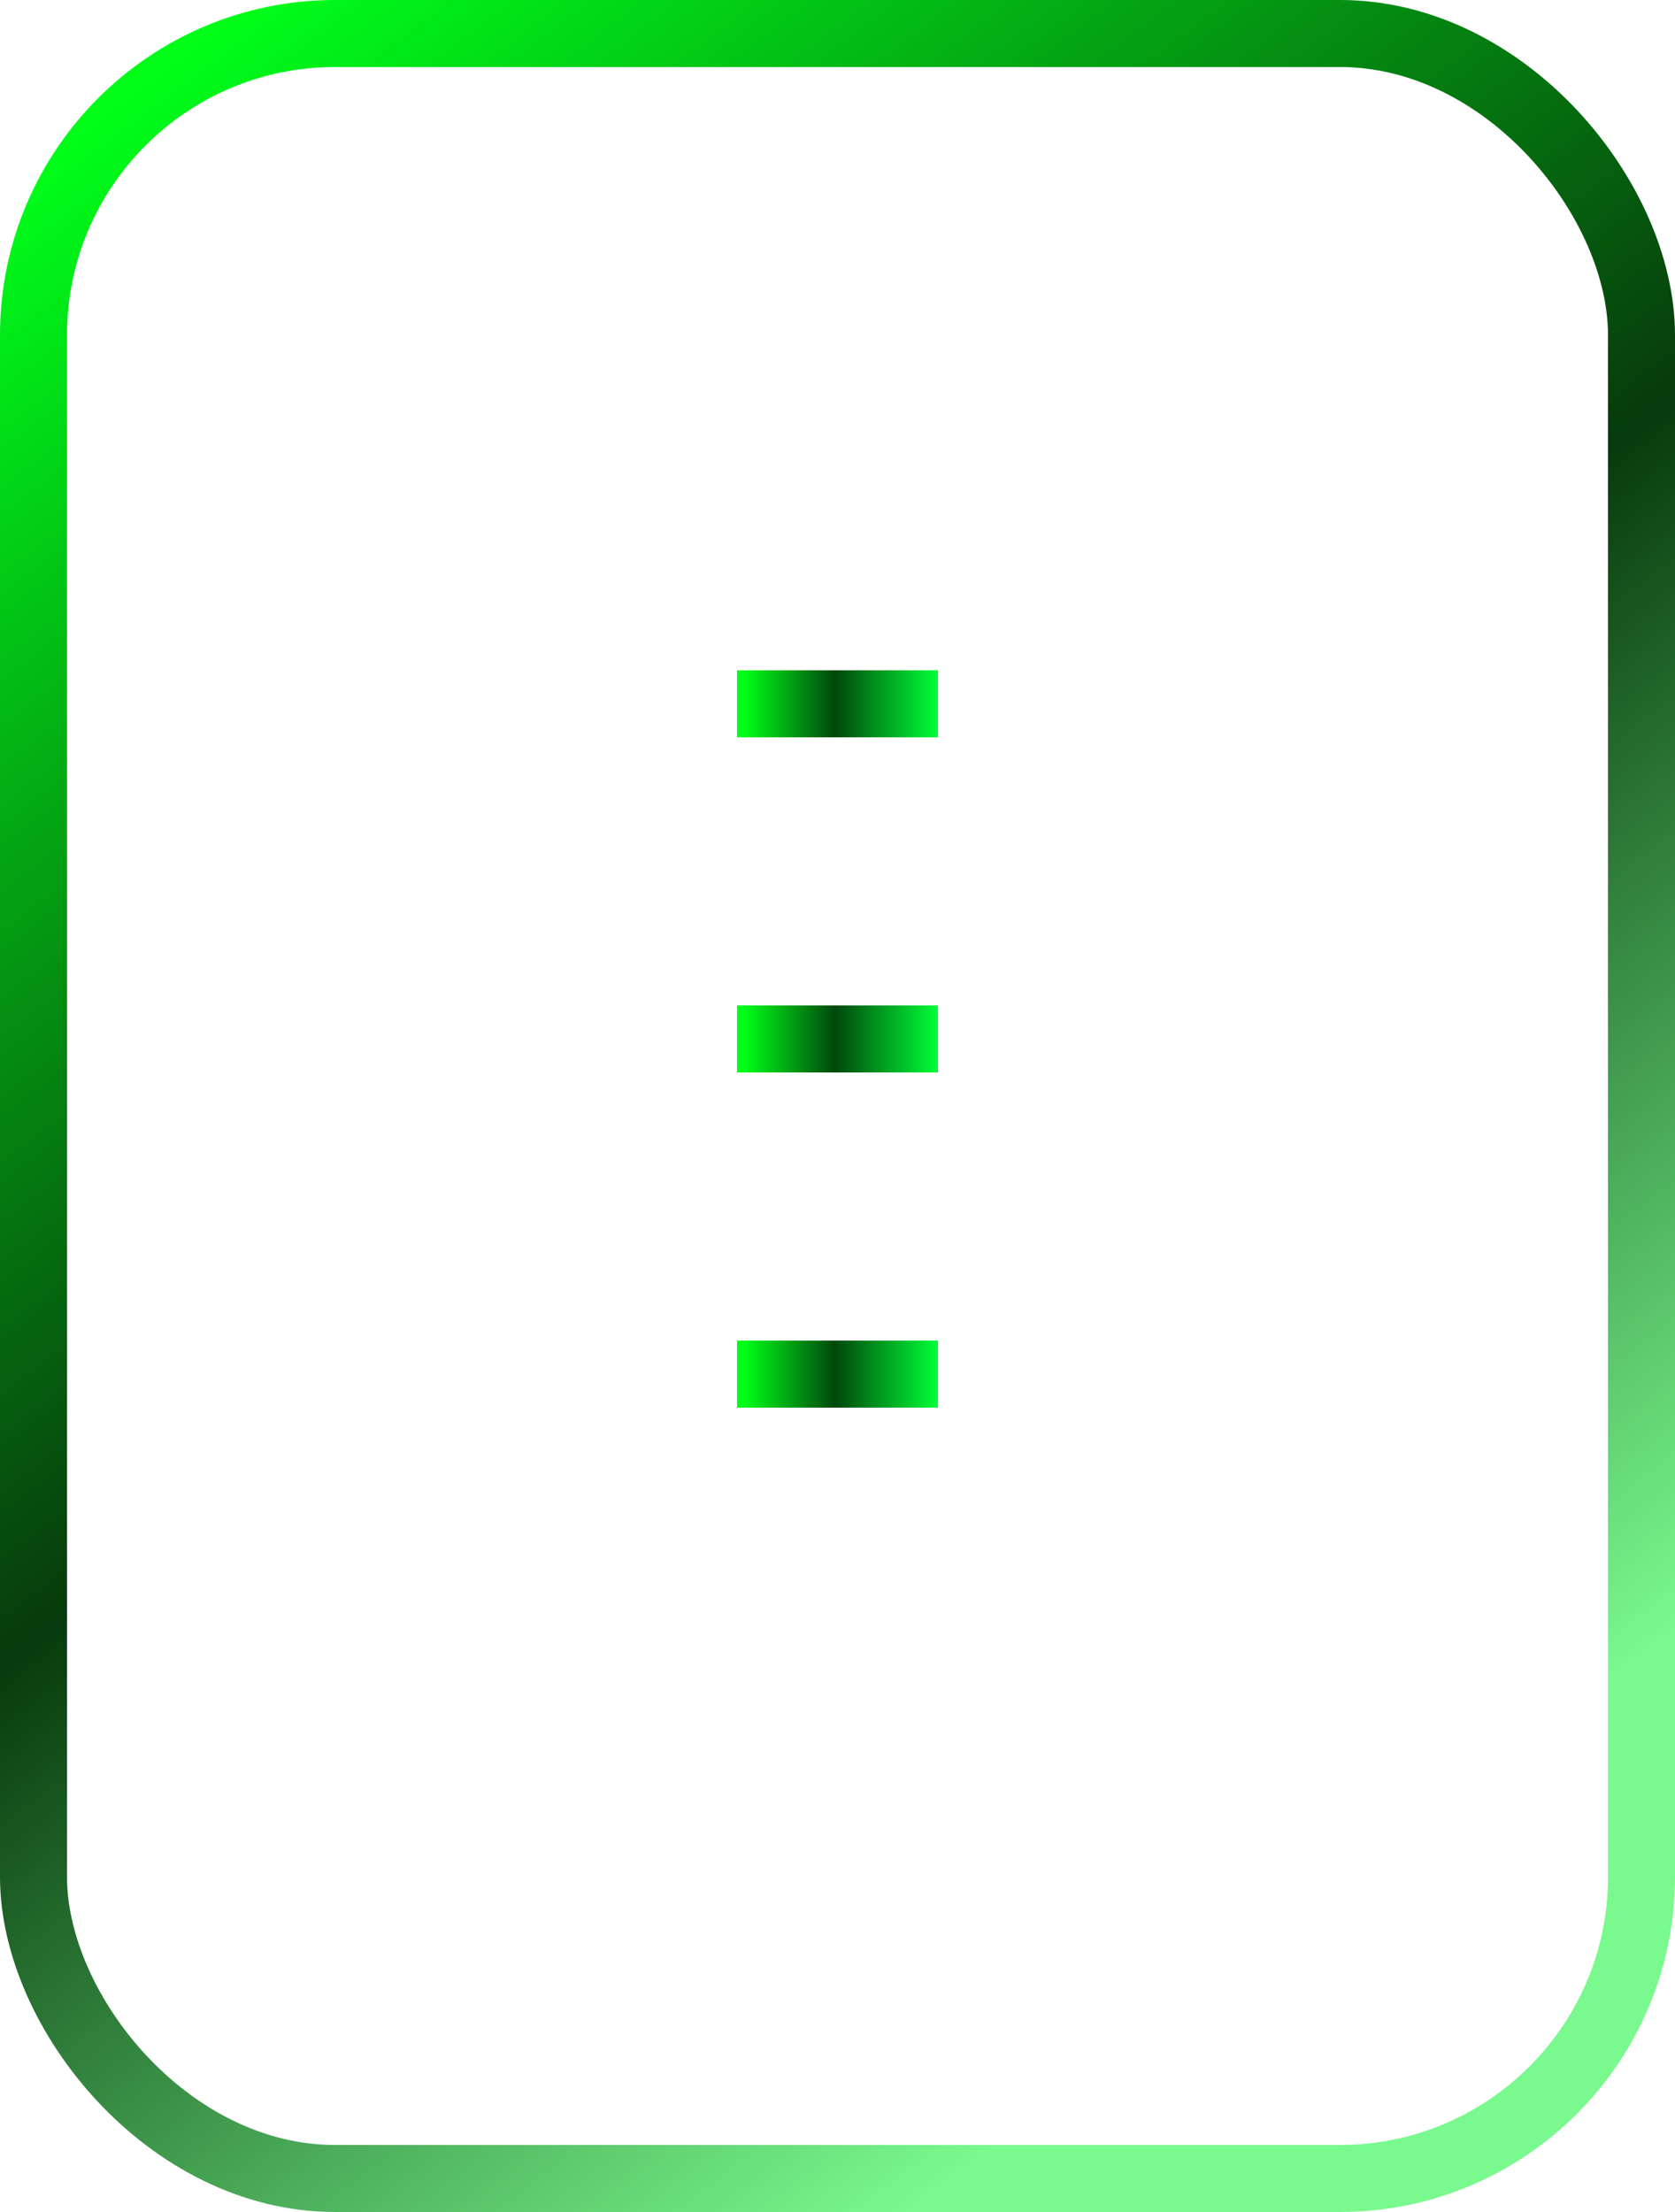 <svg width="25" height="33" viewBox="0 0 25 33" fill="none" xmlns="http://www.w3.org/2000/svg">
<rect x="0.5" y="0.5" width="24" height="32" rx="4.5" stroke="url(#paint0_linear_1513_13)"/>
<line x1="11" y1="10.5" x2="14" y2="10.5" stroke="url(#paint1_linear_1513_13)"/>
<line x1="11" y1="20.5" x2="14" y2="20.5" stroke="url(#paint2_linear_1513_13)"/>
<line x1="11" y1="15.5" x2="14" y2="15.5" stroke="url(#paint3_linear_1513_13)"/>
<defs>
<linearGradient id="paint0_linear_1513_13" x1="-1.5" y1="-2.05656e-07" x2="23.5" y2="33" gradientUnits="userSpaceOnUse">
<stop offset="0.078" stop-color="#00FE19"/>
<stop offset="0.5" stop-color="#073A0C"/>
<stop offset="0.854" stop-color="#7AF98E"/>
</linearGradient>
<linearGradient id="paint1_linear_1513_13" x1="14" y1="12" x2="11.1" y2="12" gradientUnits="userSpaceOnUse">
<stop stop-color="#00FF38"/>
<stop offset="0.531" stop-color="#00480C"/>
<stop offset="1" stop-color="#00FF19"/>
</linearGradient>
<linearGradient id="paint2_linear_1513_13" x1="14" y1="22" x2="11.1" y2="22" gradientUnits="userSpaceOnUse">
<stop stop-color="#00FF38"/>
<stop offset="0.531" stop-color="#00480C"/>
<stop offset="1" stop-color="#00FF19"/>
</linearGradient>
<linearGradient id="paint3_linear_1513_13" x1="14" y1="17" x2="11.1" y2="17" gradientUnits="userSpaceOnUse">
<stop stop-color="#00FF38"/>
<stop offset="0.531" stop-color="#00480C"/>
<stop offset="1" stop-color="#00FF19"/>
</linearGradient>
</defs>
</svg>
